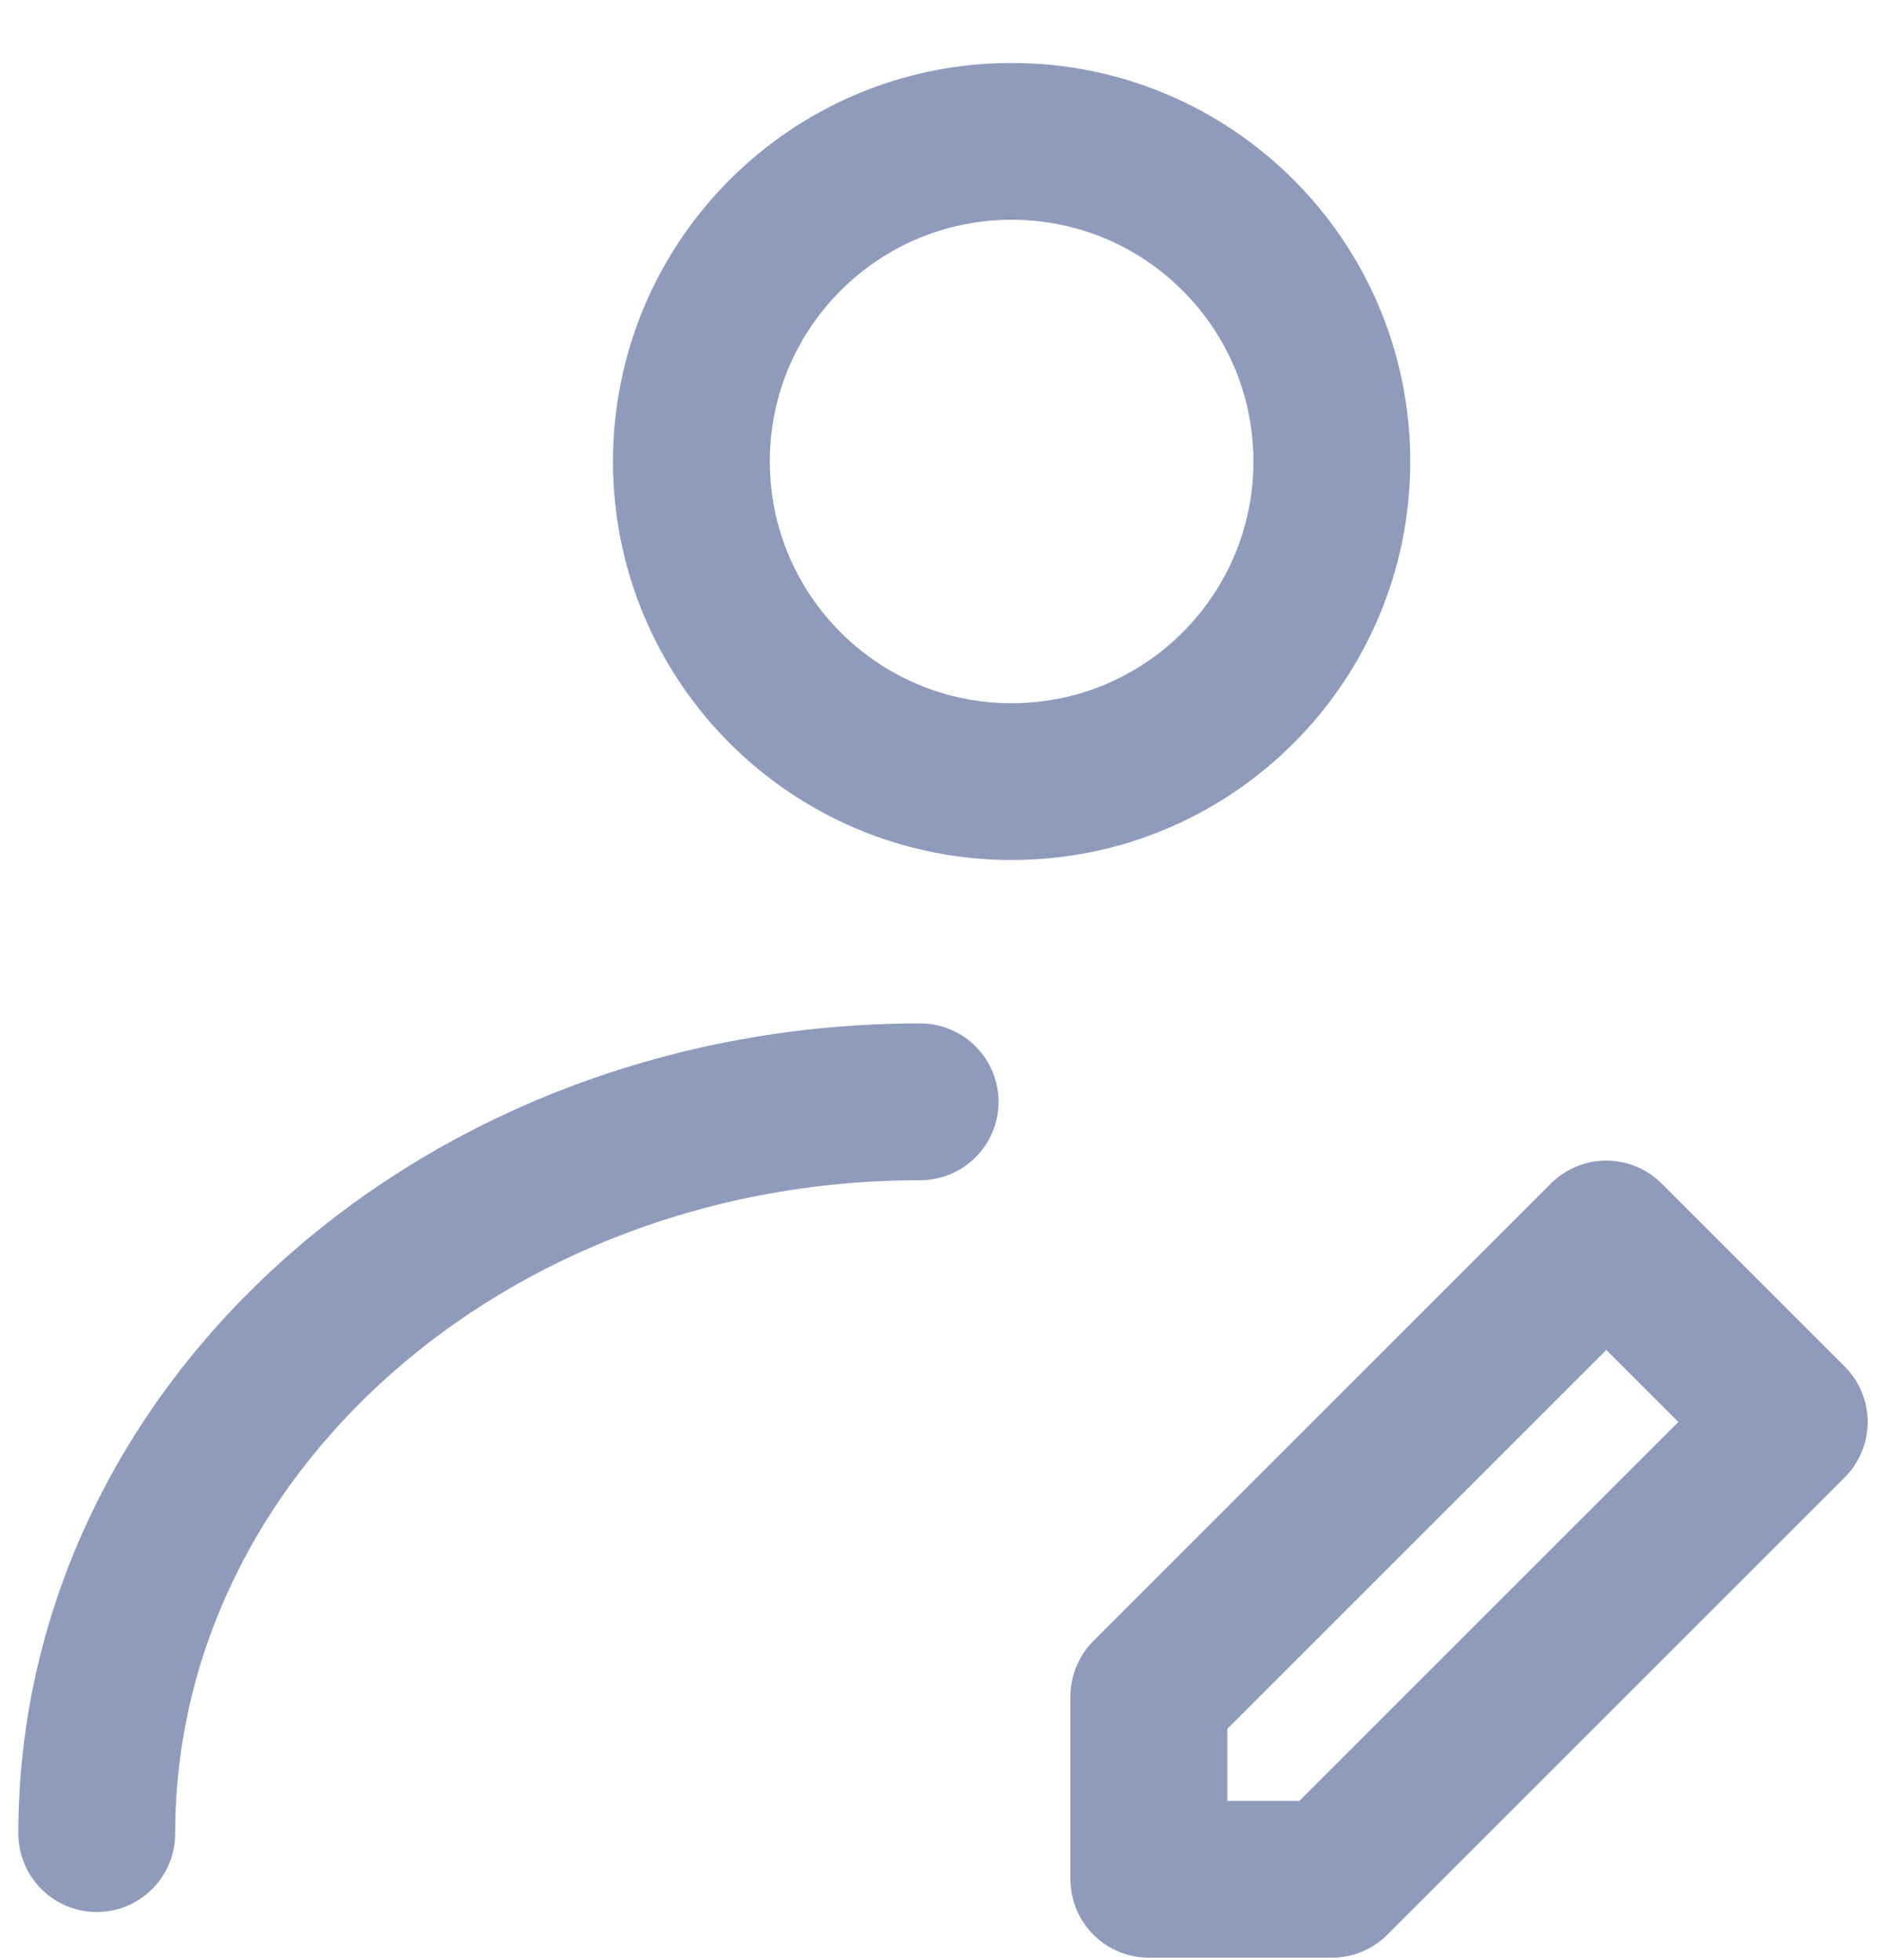 <svg width="24" height="25" viewBox="0 0 24 25" fill="none" xmlns="http://www.w3.org/2000/svg">
<path d="M12.901 9.969C15.156 9.969 16.984 8.141 16.984 5.886C16.984 3.631 15.156 1.803 12.901 1.803C10.646 1.803 8.817 3.631 8.817 5.886C8.817 8.141 10.646 9.969 12.901 9.969Z" stroke="#8F9BBA" stroke-width="2" stroke-linecap="round" stroke-linejoin="round"/>
<path d="M1.234 23.386C1.234 18.231 5.935 14.053 11.734 14.053" stroke="#8F9BBA" stroke-width="2" stroke-linecap="round" stroke-linejoin="round"/>
<path d="M16.984 23.969L22.817 18.136L20.484 15.803L14.651 21.636V23.969H16.984Z" stroke="#8F9BBA" stroke-width="2" stroke-linecap="round" stroke-linejoin="round"/>
</svg>
